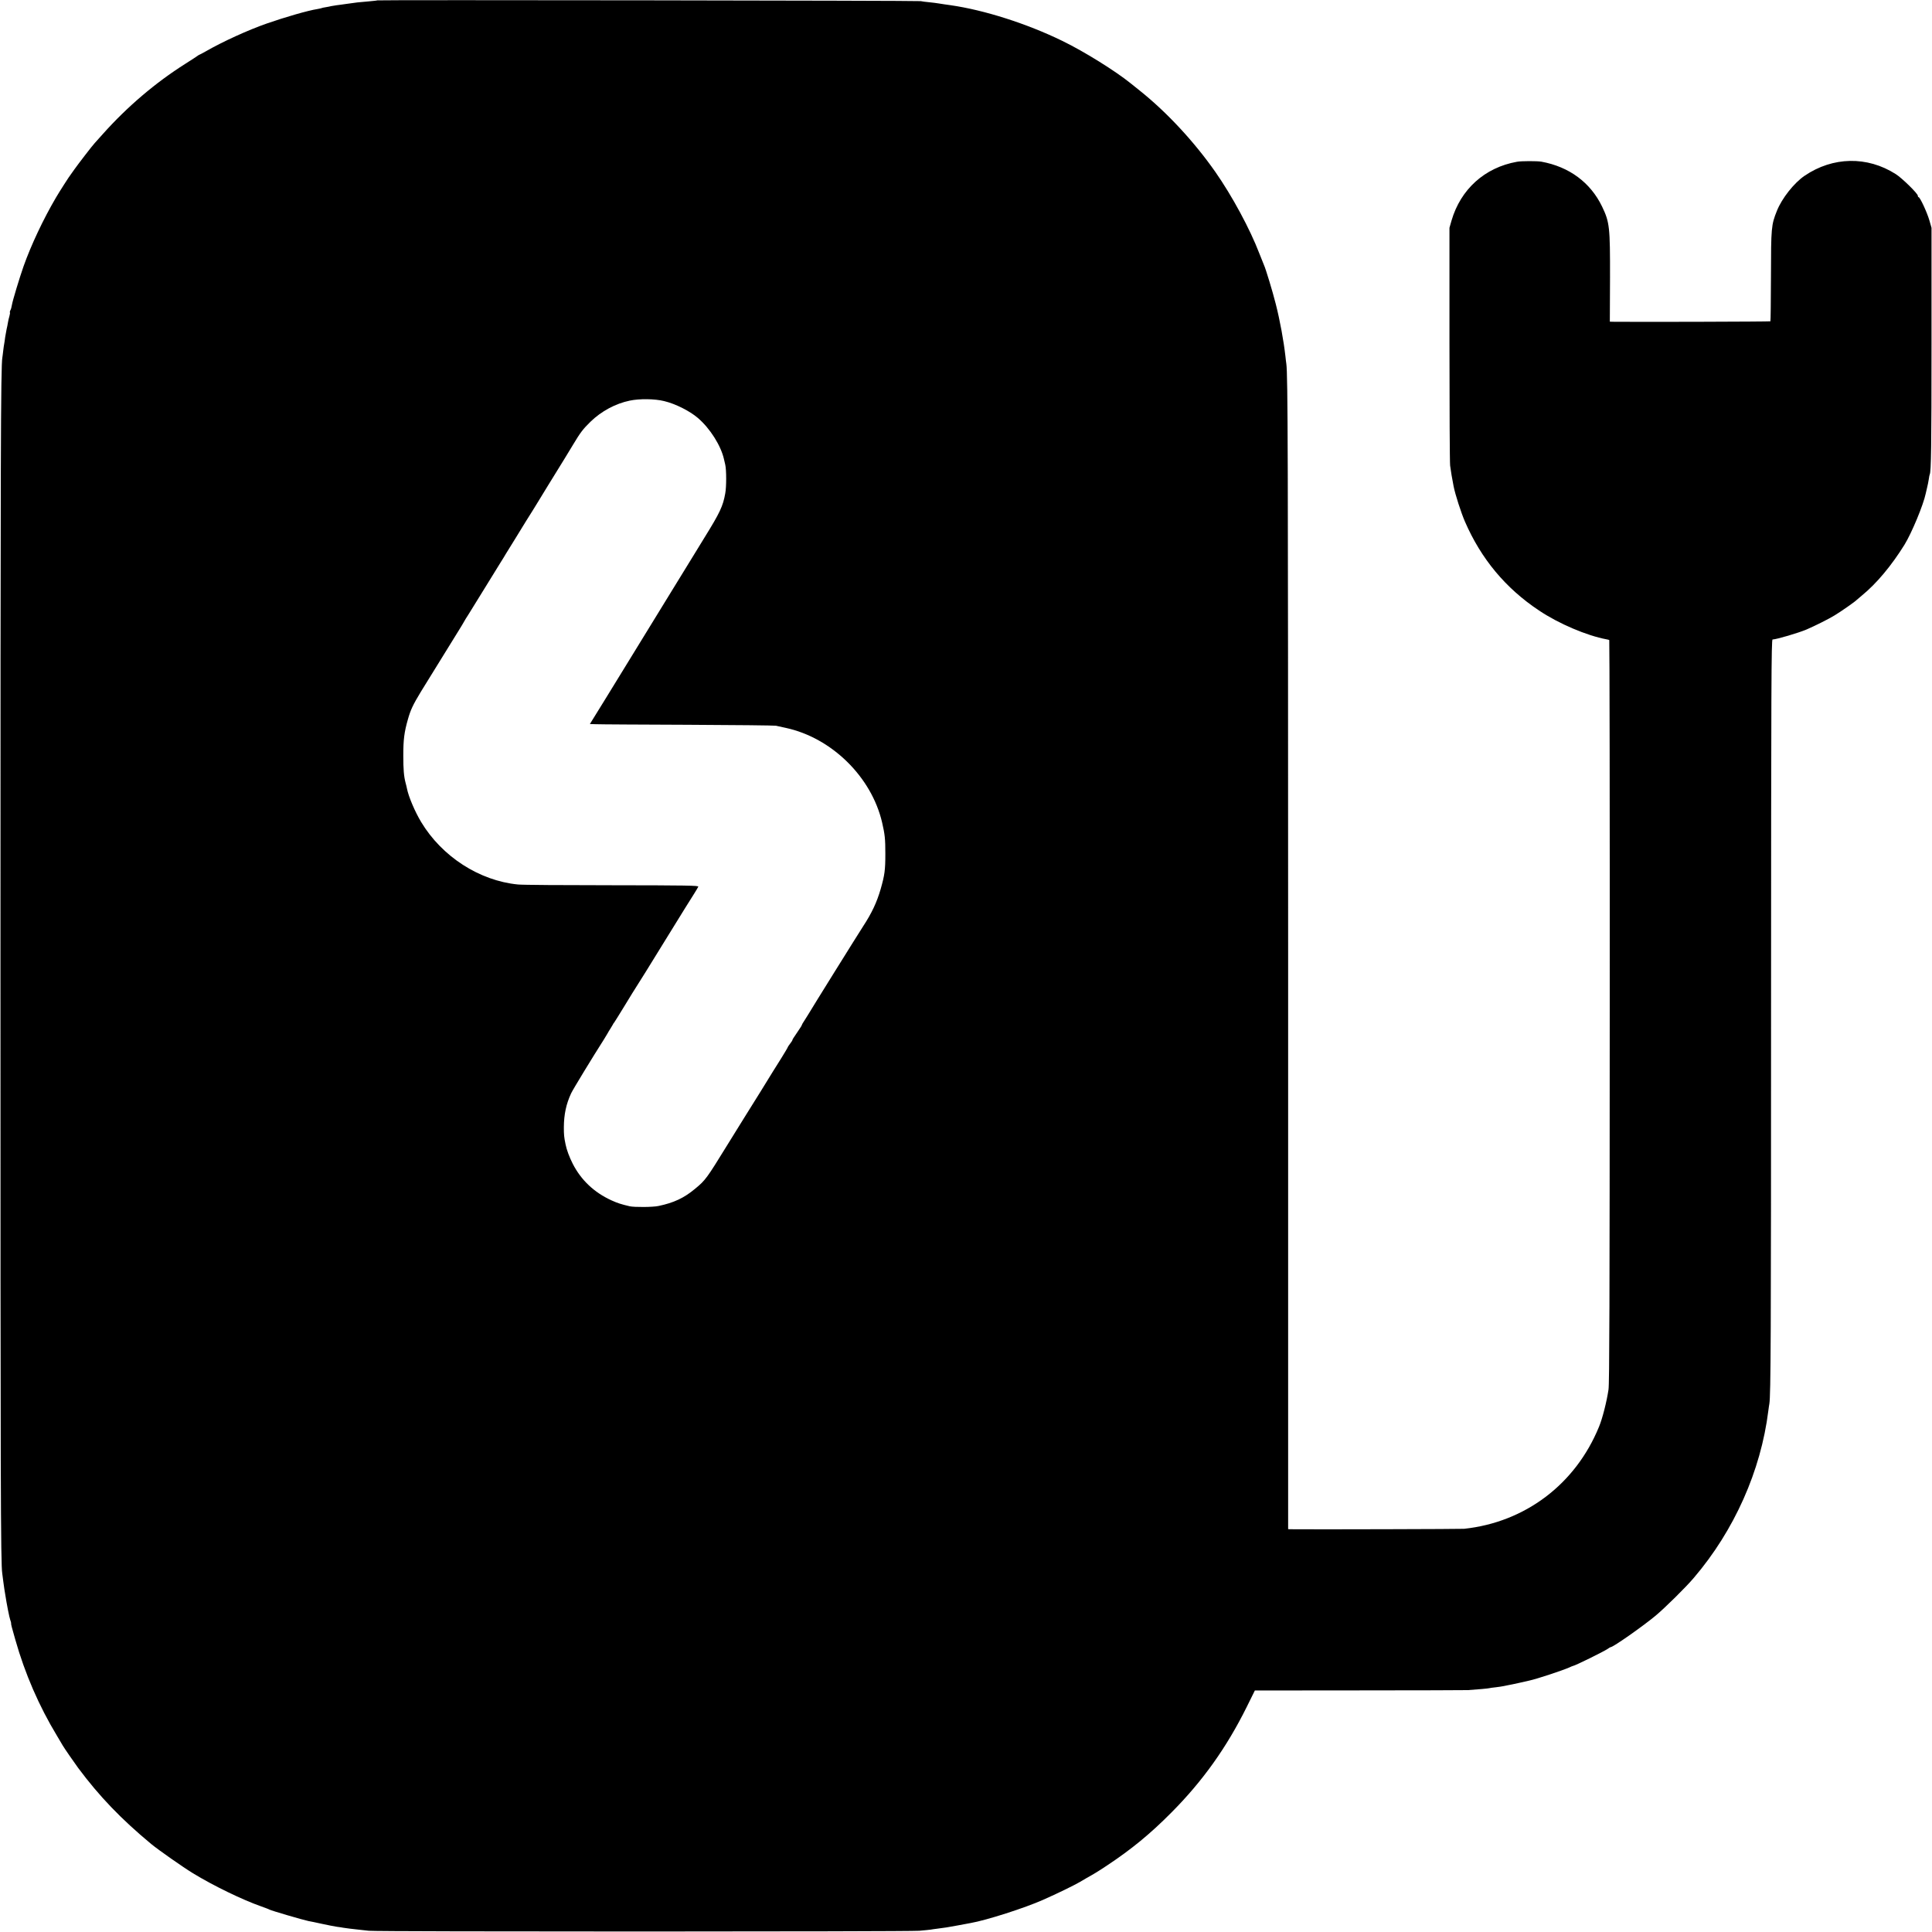 <?xml version="1.0" standalone="no"?>
<!DOCTYPE svg PUBLIC "-//W3C//DTD SVG 20010904//EN"
 "http://www.w3.org/TR/2001/REC-SVG-20010904/DTD/svg10.dtd">
<svg version="1.0" xmlns="http://www.w3.org/2000/svg"
 width="2048pt" height="2048pt" viewBox="0 0 2048 2048"
 preserveAspectRatio="xMidYMid meet">
<g transform="translate(0,2048) scale(0.1,-0.1)"
fill="#000000" stroke="none">
<path d="M3999 20476 c-2 -2 -40 -6 -84 -10 -103 -8 -154 -14 -240 -27 -38 -6
-88 -12 -110 -15 -22 -3 -47 -7 -55 -9 -8 -3 -33 -7 -55 -11 -22 -3 -43 -8
-46 -10 -4 -2 -24 -6 -45 -10 -97 -15 -341 -85 -538 -154 -195 -68 -467 -192
-644 -294 -35 -20 -66 -36 -68 -36 -3 0 -10 -5 -17 -10 -7 -6 -66 -44 -132
-86 -318 -201 -617 -456 -875 -745 -41 -46 -80 -90 -87 -97 -23 -24 -179 -227
-214 -277 -19 -27 -36 -52 -39 -55 -8 -7 -123 -186 -157 -245 -134 -228 -264
-504 -344 -730 -44 -126 -116 -364 -123 -409 -3 -21 -10 -46 -16 -55 -5 -10
-7 -20 -5 -23 3 -2 0 -20 -5 -39 -6 -19 -13 -50 -16 -69 -3 -19 -9 -51 -14
-70 -4 -19 -11 -57 -15 -83 -3 -27 -8 -58 -10 -69 -3 -11 -7 -46 -11 -77 -3
-31 -8 -63 -9 -71 -17 -91 -20 -1056 -20 -6440 0 -5519 2 -6345 19 -6450 2
-14 7 -52 11 -85 4 -32 9 -68 11 -79 2 -11 6 -38 10 -61 14 -93 43 -242 53
-268 6 -15 10 -31 9 -35 -2 -9 5 -36 44 -172 102 -361 252 -706 442 -1020 28
-47 56 -93 61 -103 14 -25 124 -184 163 -237 225 -302 455 -542 777 -809 77
-63 335 -244 440 -308 218 -133 525 -282 725 -352 41 -15 80 -29 85 -33 21
-12 357 -110 415 -122 14 -2 77 -15 140 -29 63 -14 137 -28 163 -32 27 -3 57
-8 66 -10 22 -4 102 -14 161 -20 25 -2 74 -8 110 -12 86 -11 5707 -10 5835 0
55 5 109 10 120 12 11 2 43 7 70 10 80 10 114 15 220 35 55 10 115 22 134 25
167 29 575 160 766 245 156 69 324 151 390 189 28 17 61 36 75 44 82 46 116
66 215 132 258 171 458 335 680 559 333 334 588 692 802 1124 l85 172 1107 1
c608 0 1126 2 1151 3 94 6 225 18 230 21 3 1 32 6 65 9 33 4 67 9 75 11 8 2
31 7 50 10 19 3 76 15 125 26 50 11 97 22 106 24 83 18 357 109 426 140 17 8
33 15 36 15 18 0 326 152 369 181 14 11 29 19 33 19 25 0 334 216 475 333 98
82 320 300 406 402 427 500 710 1133 789 1770 4 28 8 61 11 75 15 91 18 686
18 4188 1 3470 3 3912 16 3913 45 2 275 70 360 106 94 41 229 108 298 150 68
41 218 146 232 162 3 3 30 26 60 51 152 124 312 316 448 535 76 123 201 423
226 545 3 14 10 43 15 65 6 22 13 60 17 85 3 25 8 48 10 51 15 26 19 302 19
1384 l0 1230 -23 80 c-24 83 -99 245 -114 245 -4 0 -8 7 -8 15 0 23 -168 188
-235 230 -302 192 -666 185 -965 -18 -112 -76 -241 -239 -294 -372 -60 -150
-62 -177 -63 -694 -1 -260 -3 -475 -6 -477 -4 -4 -1419 -8 -1657 -5 l-45 1 2
462 c1 541 -4 591 -84 758 -123 255 -348 422 -643 476 -45 8 -214 8 -260 -1
-341 -61 -596 -291 -693 -623 l-22 -77 0 -1230 c0 -676 3 -1257 7 -1290 8 -62
20 -133 37 -220 17 -87 79 -279 120 -374 172 -396 431 -707 786 -943 209 -140
506 -266 714 -305 14 -2 27 -6 30 -8 3 -2 6 -1771 5 -3932 -1 -3069 -3 -3947
-13 -4013 -19 -127 -64 -307 -101 -395 -249 -609 -784 -1012 -1430 -1081 -28
-3 -1538 -7 -1795 -5 l-70 1 0 6032 c-1 5411 -3 6200 -19 6320 -3 18 -7 56
-10 83 -18 160 -57 375 -102 552 -33 132 -109 381 -125 413 -4 8 -26 65 -50
125 -98 256 -287 607 -466 863 -225 321 -513 631 -798 859 -44 35 -87 70 -96
77 -163 132 -494 339 -729 453 -373 182 -827 327 -1185 378 -22 3 -53 8 -70
10 -16 3 -43 7 -58 9 -15 3 -58 8 -95 12 -37 3 -78 9 -92 12 -28 6 -5754 14
-5761 8z m3042 -4248 c118 -28 268 -103 356 -178 130 -111 246 -295 278 -440
2 -8 8 -34 13 -56 13 -56 13 -236 0 -304 -24 -136 -57 -205 -218 -465 -51 -82
-113 -184 -138 -225 -53 -86 -124 -201 -201 -327 -285 -465 -418 -681 -536
-873 -76 -124 -153 -250 -172 -280 -19 -30 -65 -104 -102 -165 l-68 -110 66
-2 c36 -2 473 -4 971 -6 498 -2 919 -7 935 -10 17 -4 64 -14 105 -23 486 -105
909 -520 1021 -1004 29 -126 34 -171 34 -330 0 -175 -7 -225 -50 -376 -41
-140 -92 -250 -186 -394 -49 -75 -553 -884 -582 -935 -7 -11 -24 -39 -39 -62
-16 -23 -28 -45 -28 -48 0 -4 -14 -28 -32 -53 -62 -91 -68 -101 -68 -107 0 -4
-11 -21 -25 -39 -14 -18 -25 -35 -25 -38 0 -4 -31 -55 -68 -115 -38 -59 -135
-216 -216 -348 -82 -132 -163 -262 -181 -290 -17 -27 -98 -157 -178 -287 -215
-349 -229 -369 -337 -458 -118 -99 -227 -150 -390 -184 -60 -13 -255 -14 -305
-3 -94 22 -130 34 -194 63 -183 84 -321 214 -410 388 -35 69 -65 148 -76 206
-16 76 -18 103 -18 180 1 136 24 246 77 360 19 41 231 389 348 572 15 24 32
52 38 63 6 11 19 34 30 50 11 17 23 37 27 45 3 8 9 17 13 20 3 3 52 82 109
175 57 94 118 193 136 220 18 28 58 91 88 140 46 74 187 302 247 400 141 229
233 377 266 428 22 35 43 70 46 78 5 12 -124 14 -916 15 -506 0 -955 3 -996 8
-409 40 -805 296 -1025 661 -67 111 -135 272 -151 355 -3 14 -9 42 -15 62 -18
69 -24 142 -24 288 0 171 10 248 49 385 28 99 52 151 136 290 59 96 331 537
411 665 16 25 36 59 45 75 9 17 31 53 49 80 18 28 94 151 170 275 76 124 154
251 174 282 20 31 43 69 52 85 9 15 56 91 104 168 48 77 99 160 113 184 15 24
45 71 66 105 21 33 47 75 56 91 10 17 59 98 110 180 161 260 221 358 267 435
75 125 103 162 183 240 114 111 265 192 415 223 104 22 266 20 366 -5z"/>
</g>
</svg>
